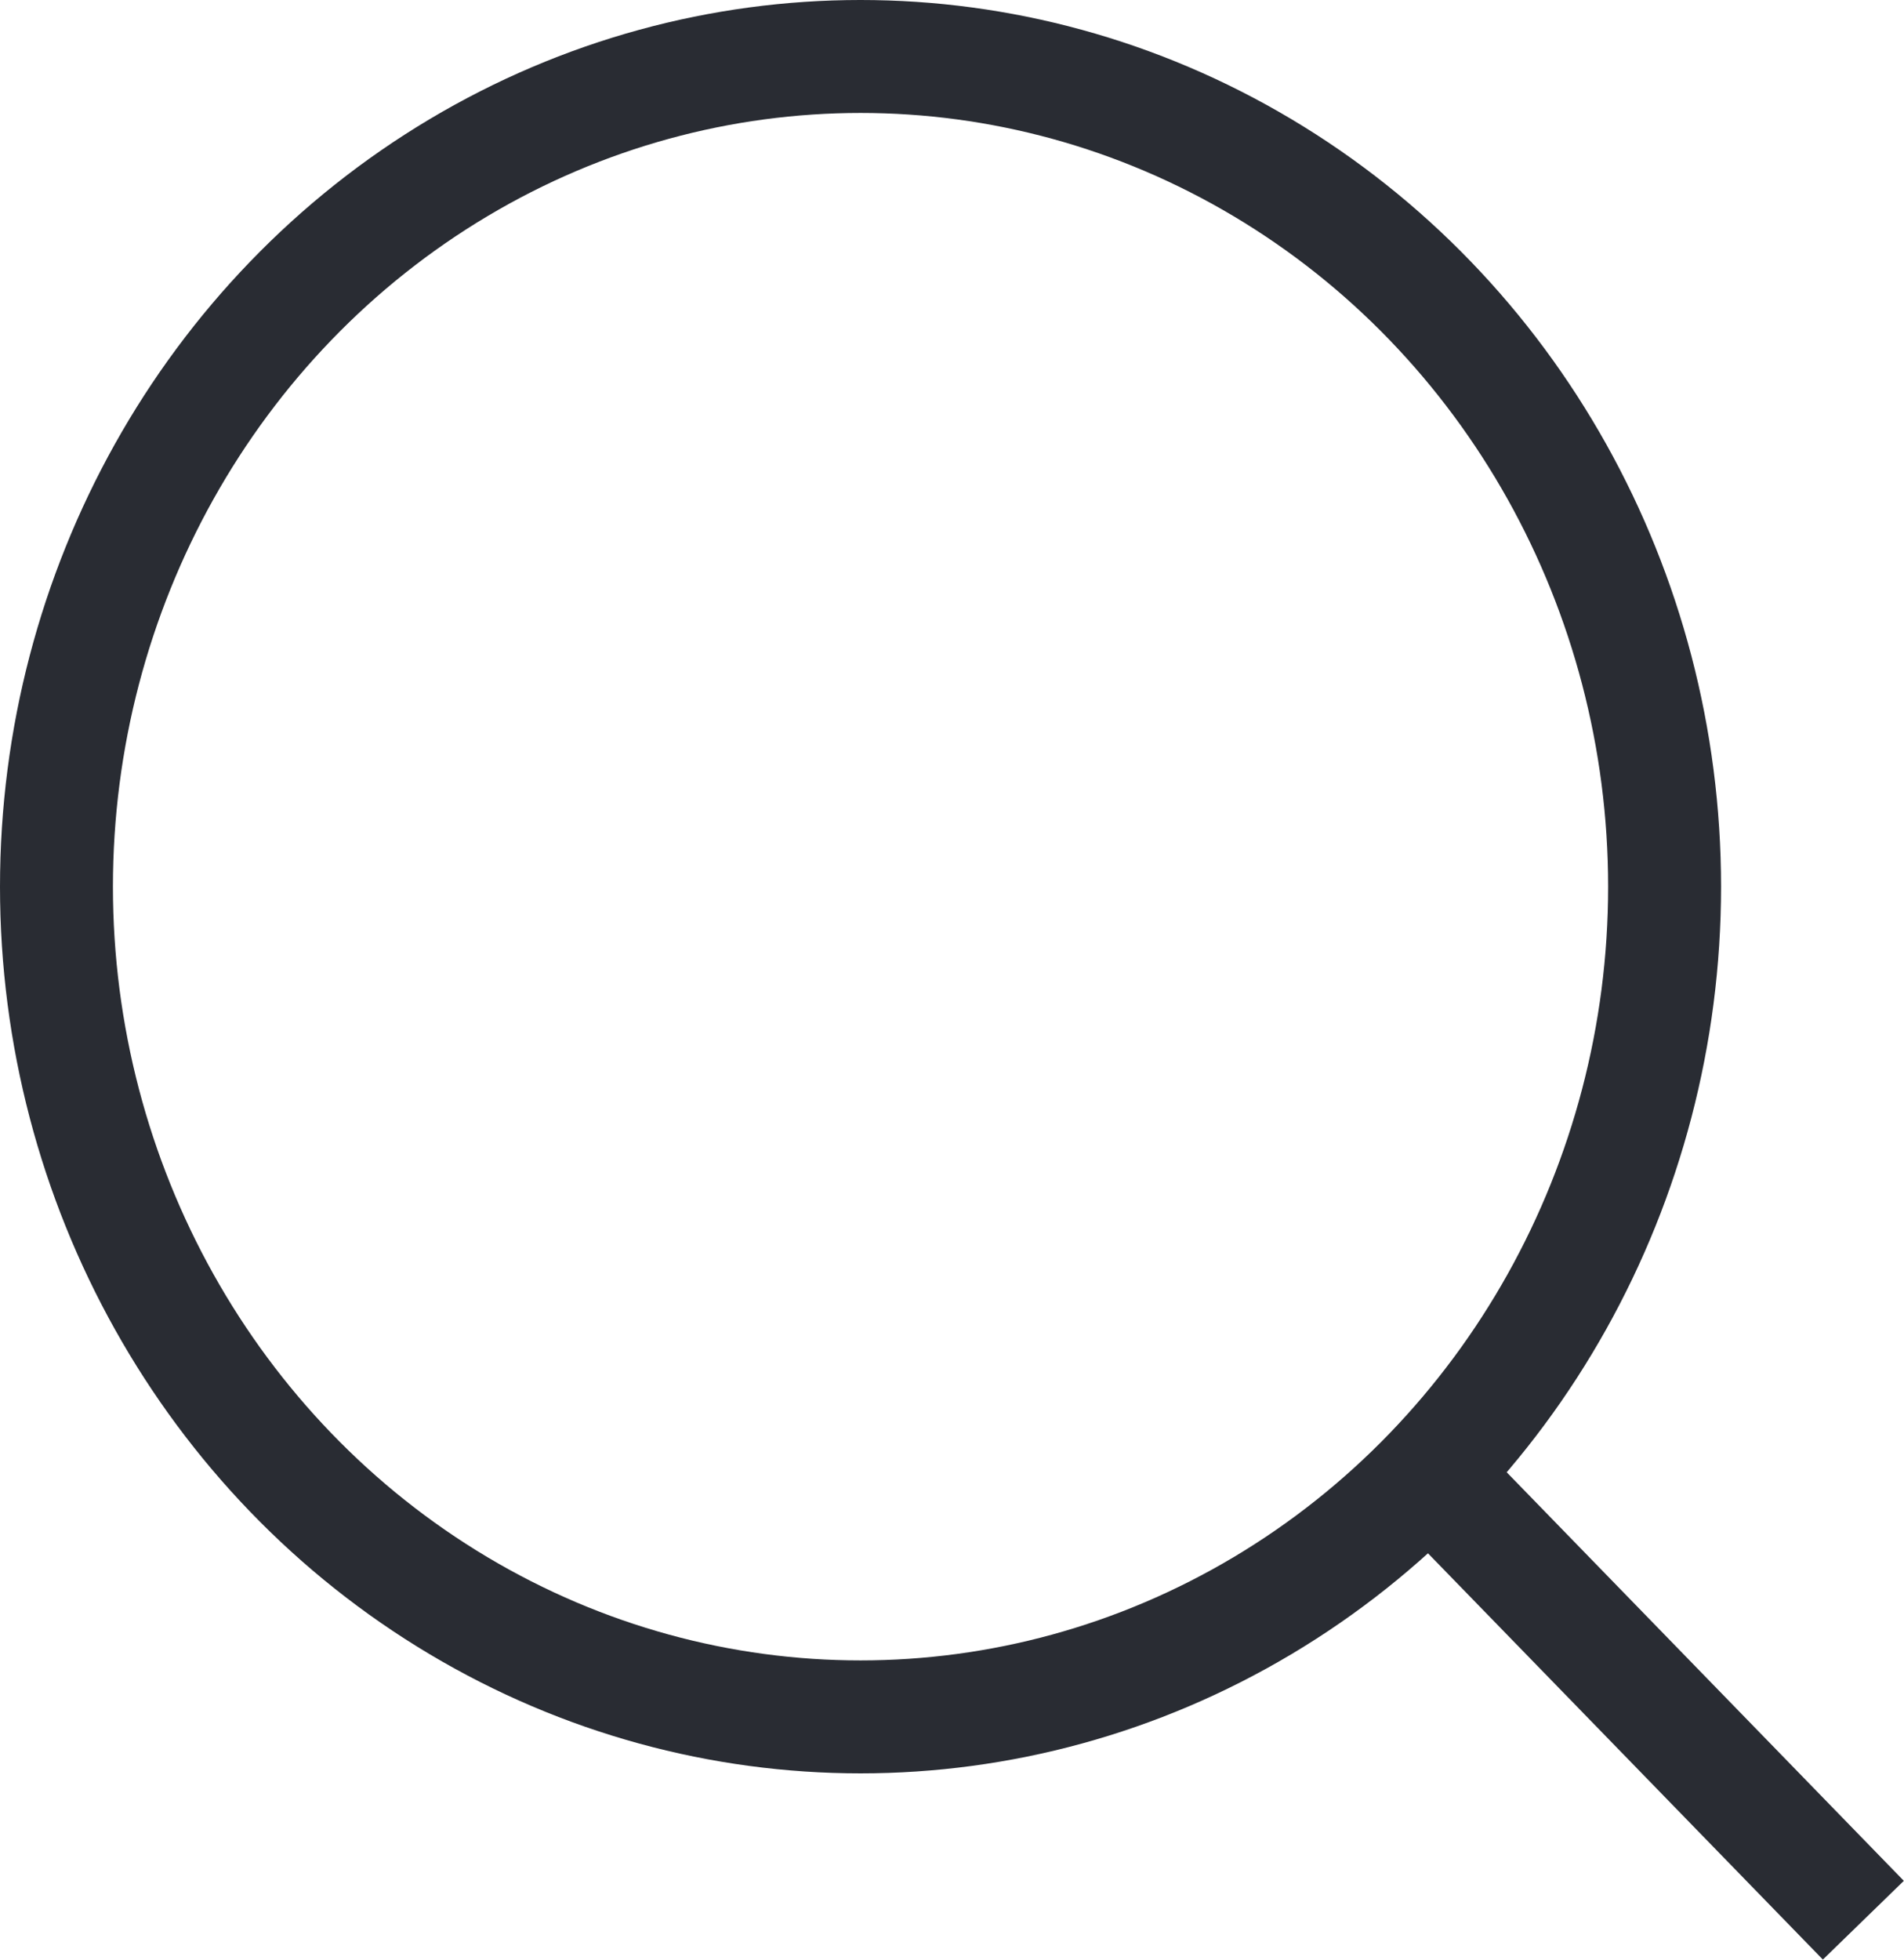 <svg xmlns="http://www.w3.org/2000/svg" viewBox="0 0 16.86 17.35"><defs><style>.cls-1{fill:#fff;opacity:0;}.cls-2{fill:none;stroke:#292c33;stroke-miterlimit:10;}</style></defs><title>icon-search</title><g id="Capa_2" data-name="Capa 2"><g id="Layer_1" data-name="Layer 1"><rect class="cls-1" x="0.5" y="0.5" width="16" height="16.5"/><ellipse class="cls-2" cx="7.62" cy="7.85" rx="7.12" ry="7.35"/><line class="cls-2" x1="16.5" y1="17" x2="12.65" y2="13.04"/></g></g></svg>